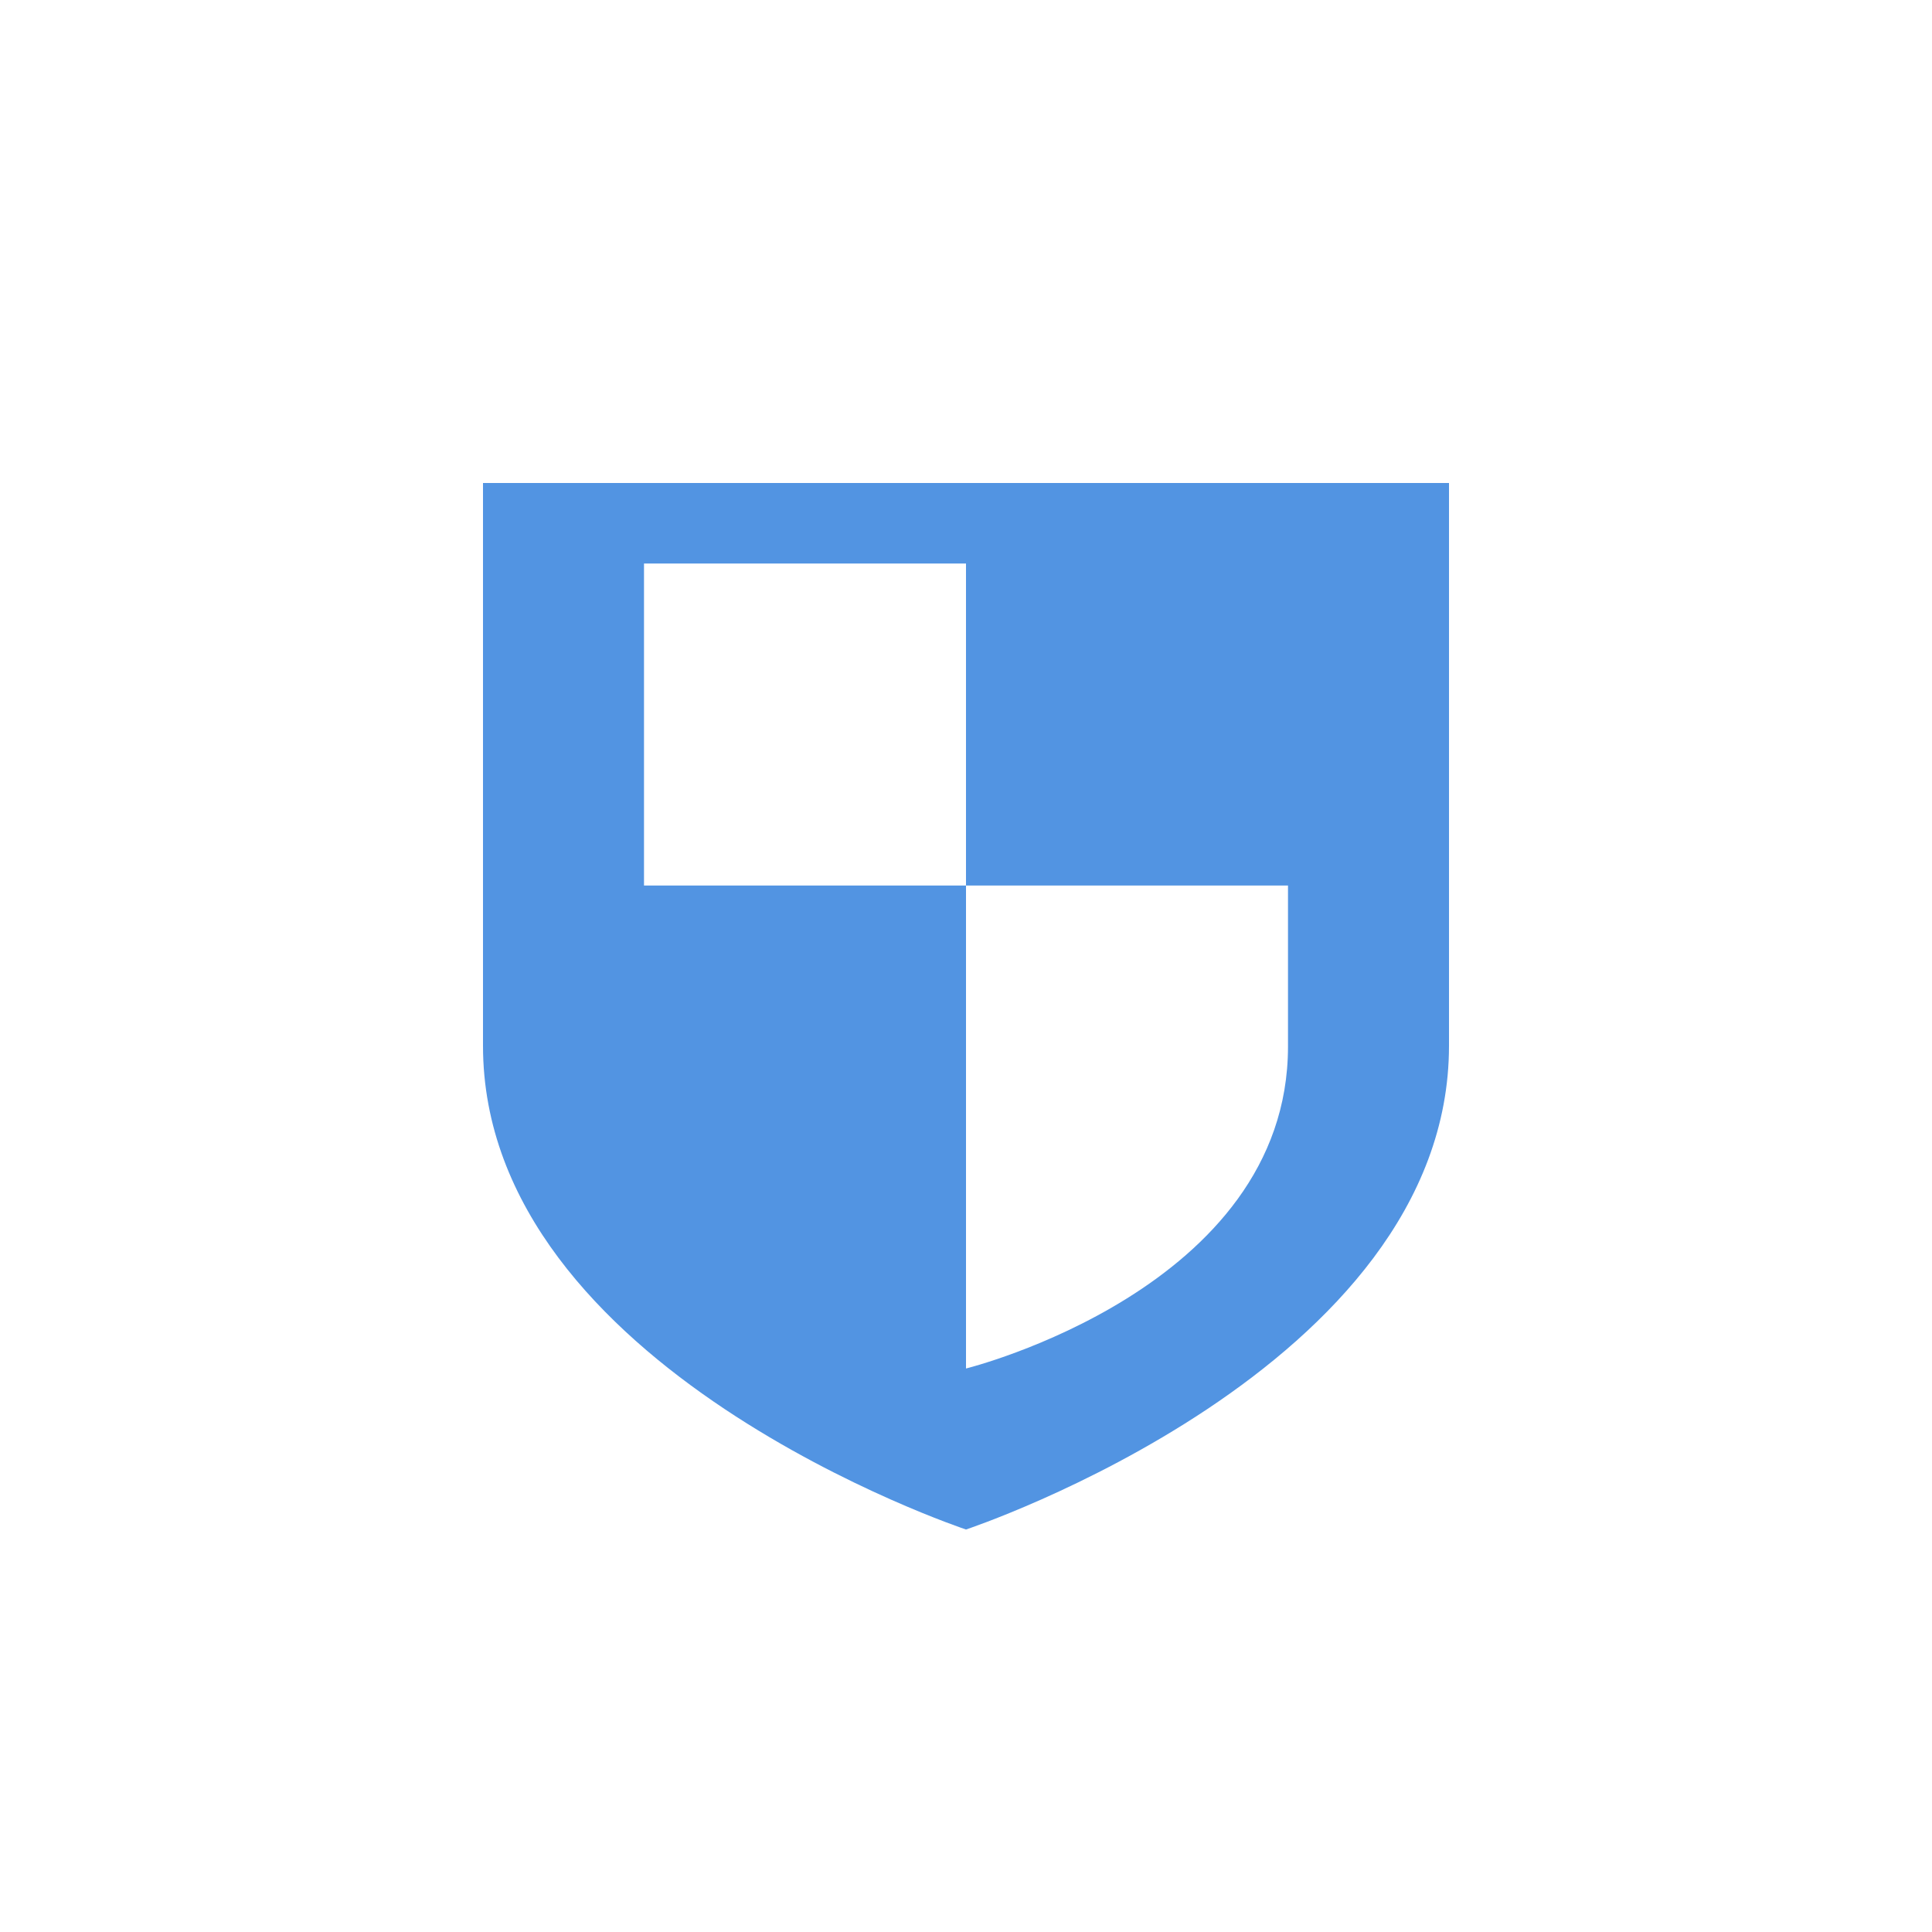<?xml version="1.0" encoding="UTF-8" standalone="no"?>
<!-- Created with Inkscape (http://www.inkscape.org/) -->

<svg
   xmlns:osb="http://www.openswatchbook.org/uri/2009/osb"
   xmlns:dc="http://purl.org/dc/elements/1.1/"
   xmlns:cc="http://creativecommons.org/ns#"
   xmlns:rdf="http://www.w3.org/1999/02/22-rdf-syntax-ns#"
   xmlns:svg="http://www.w3.org/2000/svg"
   xmlns="http://www.w3.org/2000/svg"
   xmlns:sodipodi="http://sodipodi.sourceforge.net/DTD/sodipodi-0.dtd"
   xmlns:inkscape="http://www.inkscape.org/namespaces/inkscape"
   sodipodi:docname="updates-notifier.svg"
   inkscape:export-filename="/home/sam/source-symbolic.png"
   inkscape:export-xdpi="270"
   inkscape:export-ydpi="270"
   height="24"
   id="svg7384"
   style="enable-background:new"
   version="1.1"
   inkscape:version="0.91 r13725"
   width="24">
  <sodipodi:namedview
     inkscape:bbox-nodes="true"
     inkscape:bbox-paths="false"
     bordercolor="#666666"
     borderlayer="false"
     borderopacity="1"
     inkscape:current-layer="layer9"
     inkscape:cx="-458.08777"
     inkscape:cy="80.327407"
     gridtolerance="10"
     inkscape:guide-bbox="true"
     guidetolerance="10"
     id="namedview88"
     inkscape:object-nodes="true"
     inkscape:object-paths="true"
     objecttolerance="10"
     pagecolor="#f7f7f7"
     inkscape:pageopacity="1"
     inkscape:pageshadow="2"
     showborder="true"
     showgrid="false"
     showguides="true"
     inkscape:showpageshadow="false"
     inkscape:snap-bbox="true"
     inkscape:snap-bbox-edge-midpoints="false"
     inkscape:snap-bbox-midpoints="true"
     inkscape:snap-center="false"
     inkscape:snap-global="true"
     inkscape:snap-grids="true"
     inkscape:snap-intersection-paths="true"
     inkscape:snap-midpoints="true"
     inkscape:snap-nodes="true"
     inkscape:snap-object-midpoints="true"
     inkscape:snap-others="true"
     inkscape:snap-page="false"
     inkscape:snap-smooth-nodes="true"
     inkscape:snap-to-guides="true"
     inkscape:window-height="849"
     inkscape:window-maximized="1"
     inkscape:window-width="1600"
     inkscape:window-x="0"
     inkscape:window-y="0"
     inkscape:zoom="1">
    <inkscape:grid
       color="#000000"
       dotted="false"
       empcolor="#0800ff"
       empopacity="0.463"
       empspacing="4"
       enabled="true"
       id="grid4866"
       opacity="0.165"
       originx="-304"
       originy="-612.01"
       snapvisiblegridlinesonly="true"
       spacingx="0.25px"
       spacingy="0.25px"
       type="xygrid"
       visible="true" />
  </sodipodi:namedview>
  <title
     id="title8473">Paper Symbolic Icon Theme</title>
  <defs
     id="defs7386">
    <linearGradient
       id="linearGradient5606"
       osb:paint="solid">
      <stop
         id="stop5608"
         offset="0"
         style="stop-color:#000000;stop-opacity:1;" />
    </linearGradient>
    <filter
       inkscape:collect="always"
       id="filter7554"
       style="color-interpolation-filters:sRGB">
      <feBlend
         inkscape:collect="always"
         id="feBlend7556"
         in2="BackgroundImage"
         mode="darken" />
    </filter>
  </defs>
  <g
     inkscape:groupmode="layer"
     id="layer9"
     inkscape:label="status"
     style="display:inline"
     transform="translate(-545,403.01)">
    <path
       inkscape:connector-curvature="0"
       d="m 551,-397.01 0,6.99 c -2.1e-4,4.02 6,6.01 6,6.01 0,0 6,-1.99 6,-6.01 l 0,-6.99 z m 6,1 0,4 4,0 0,2 c -2.1e-4,3.01 -4,4 -4,4 l 0,-6 -4,0 0,-4 z"
       id="path7299"
       style="color:#bebebe;font-style:normal;font-variant:normal;font-weight:normal;font-stretch:normal;font-size:medium;line-height:normal;font-family:Sans;-inkscape-font-specification:Sans;text-indent:0;text-align:start;text-decoration:none;text-decoration-line:none;letter-spacing:normal;word-spacing:normal;text-transform:none;direction:ltr;block-progression:tb;writing-mode:lr-tb;baseline-shift:baseline;text-anchor:start;display:inline;overflow:visible;visibility:visible;opacity:1;fill:#5294e2;fill-opacity:1;stroke:none;stroke-width:2;marker:none;enable-background:accumulate"
       sodipodi:nodetypes="ccccccccccccccc" />
    <g
       id="layer1-3"
       inkscape:label="places"
       style="display:inline"
       transform="translate(470.778,-807.022)" />
    <g
       id="layer14-5"
       inkscape:label="mimetypes"
       style="display:inline"
       transform="translate(229.778,-190.022)" />
    <g
       id="layer15-0"
       inkscape:label="emblems"
       style="display:inline"
       transform="translate(229.778,-190.022)" />
    <g
       id="g71291-7"
       inkscape:label="emotes"
       style="display:inline"
       transform="translate(229.778,-190.022)" />
    <g
       id="layer2-5"
       inkscape:label="categories"
       style="display:inline"
       transform="translate(470.778,-657.022)" />
    <g
       id="g6058-3"
       inkscape:label="apps"
       style="display:inline"
       transform="translate(470.778,-657.022)" />
    <g
       id="layer12-9"
       inkscape:label="actions"
       style="display:inline"
       transform="translate(229.778,-190.022)" />
  </g>
  <g
     inkscape:groupmode="layer"
     id="layer10"
     inkscape:label="devices"
     style="display:inline;filter:url(#filter7554)"
     transform="translate(-545,403.01)" />
  <g
     inkscape:groupmode="layer"
     id="layer1"
     inkscape:label="places"
     style="display:inline"
     transform="translate(-304,-213.99)" />
  <g
     inkscape:groupmode="layer"
     id="layer14"
     inkscape:label="mimetypes"
     style="display:inline"
     transform="translate(-545,403.01)" />
  <g
     inkscape:groupmode="layer"
     id="layer15"
     inkscape:label="emblems"
     style="display:inline"
     transform="translate(-545,403.01)" />
  <g
     inkscape:groupmode="layer"
     id="g71291"
     inkscape:label="emotes"
     style="display:inline"
     transform="translate(-545,403.01)" />
  <g
     inkscape:groupmode="layer"
     id="layer2"
     inkscape:label="categories"
     style="display:inline"
     transform="translate(-304,-63.99)" />
  <g
     inkscape:groupmode="layer"
     id="g6058"
     inkscape:label="apps"
     style="display:inline"
     transform="translate(-304,-63.99)" />
  <g
     inkscape:groupmode="layer"
     id="layer12"
     inkscape:label="actions"
     style="display:inline"
     transform="translate(-545,403.01)" />
</svg>
